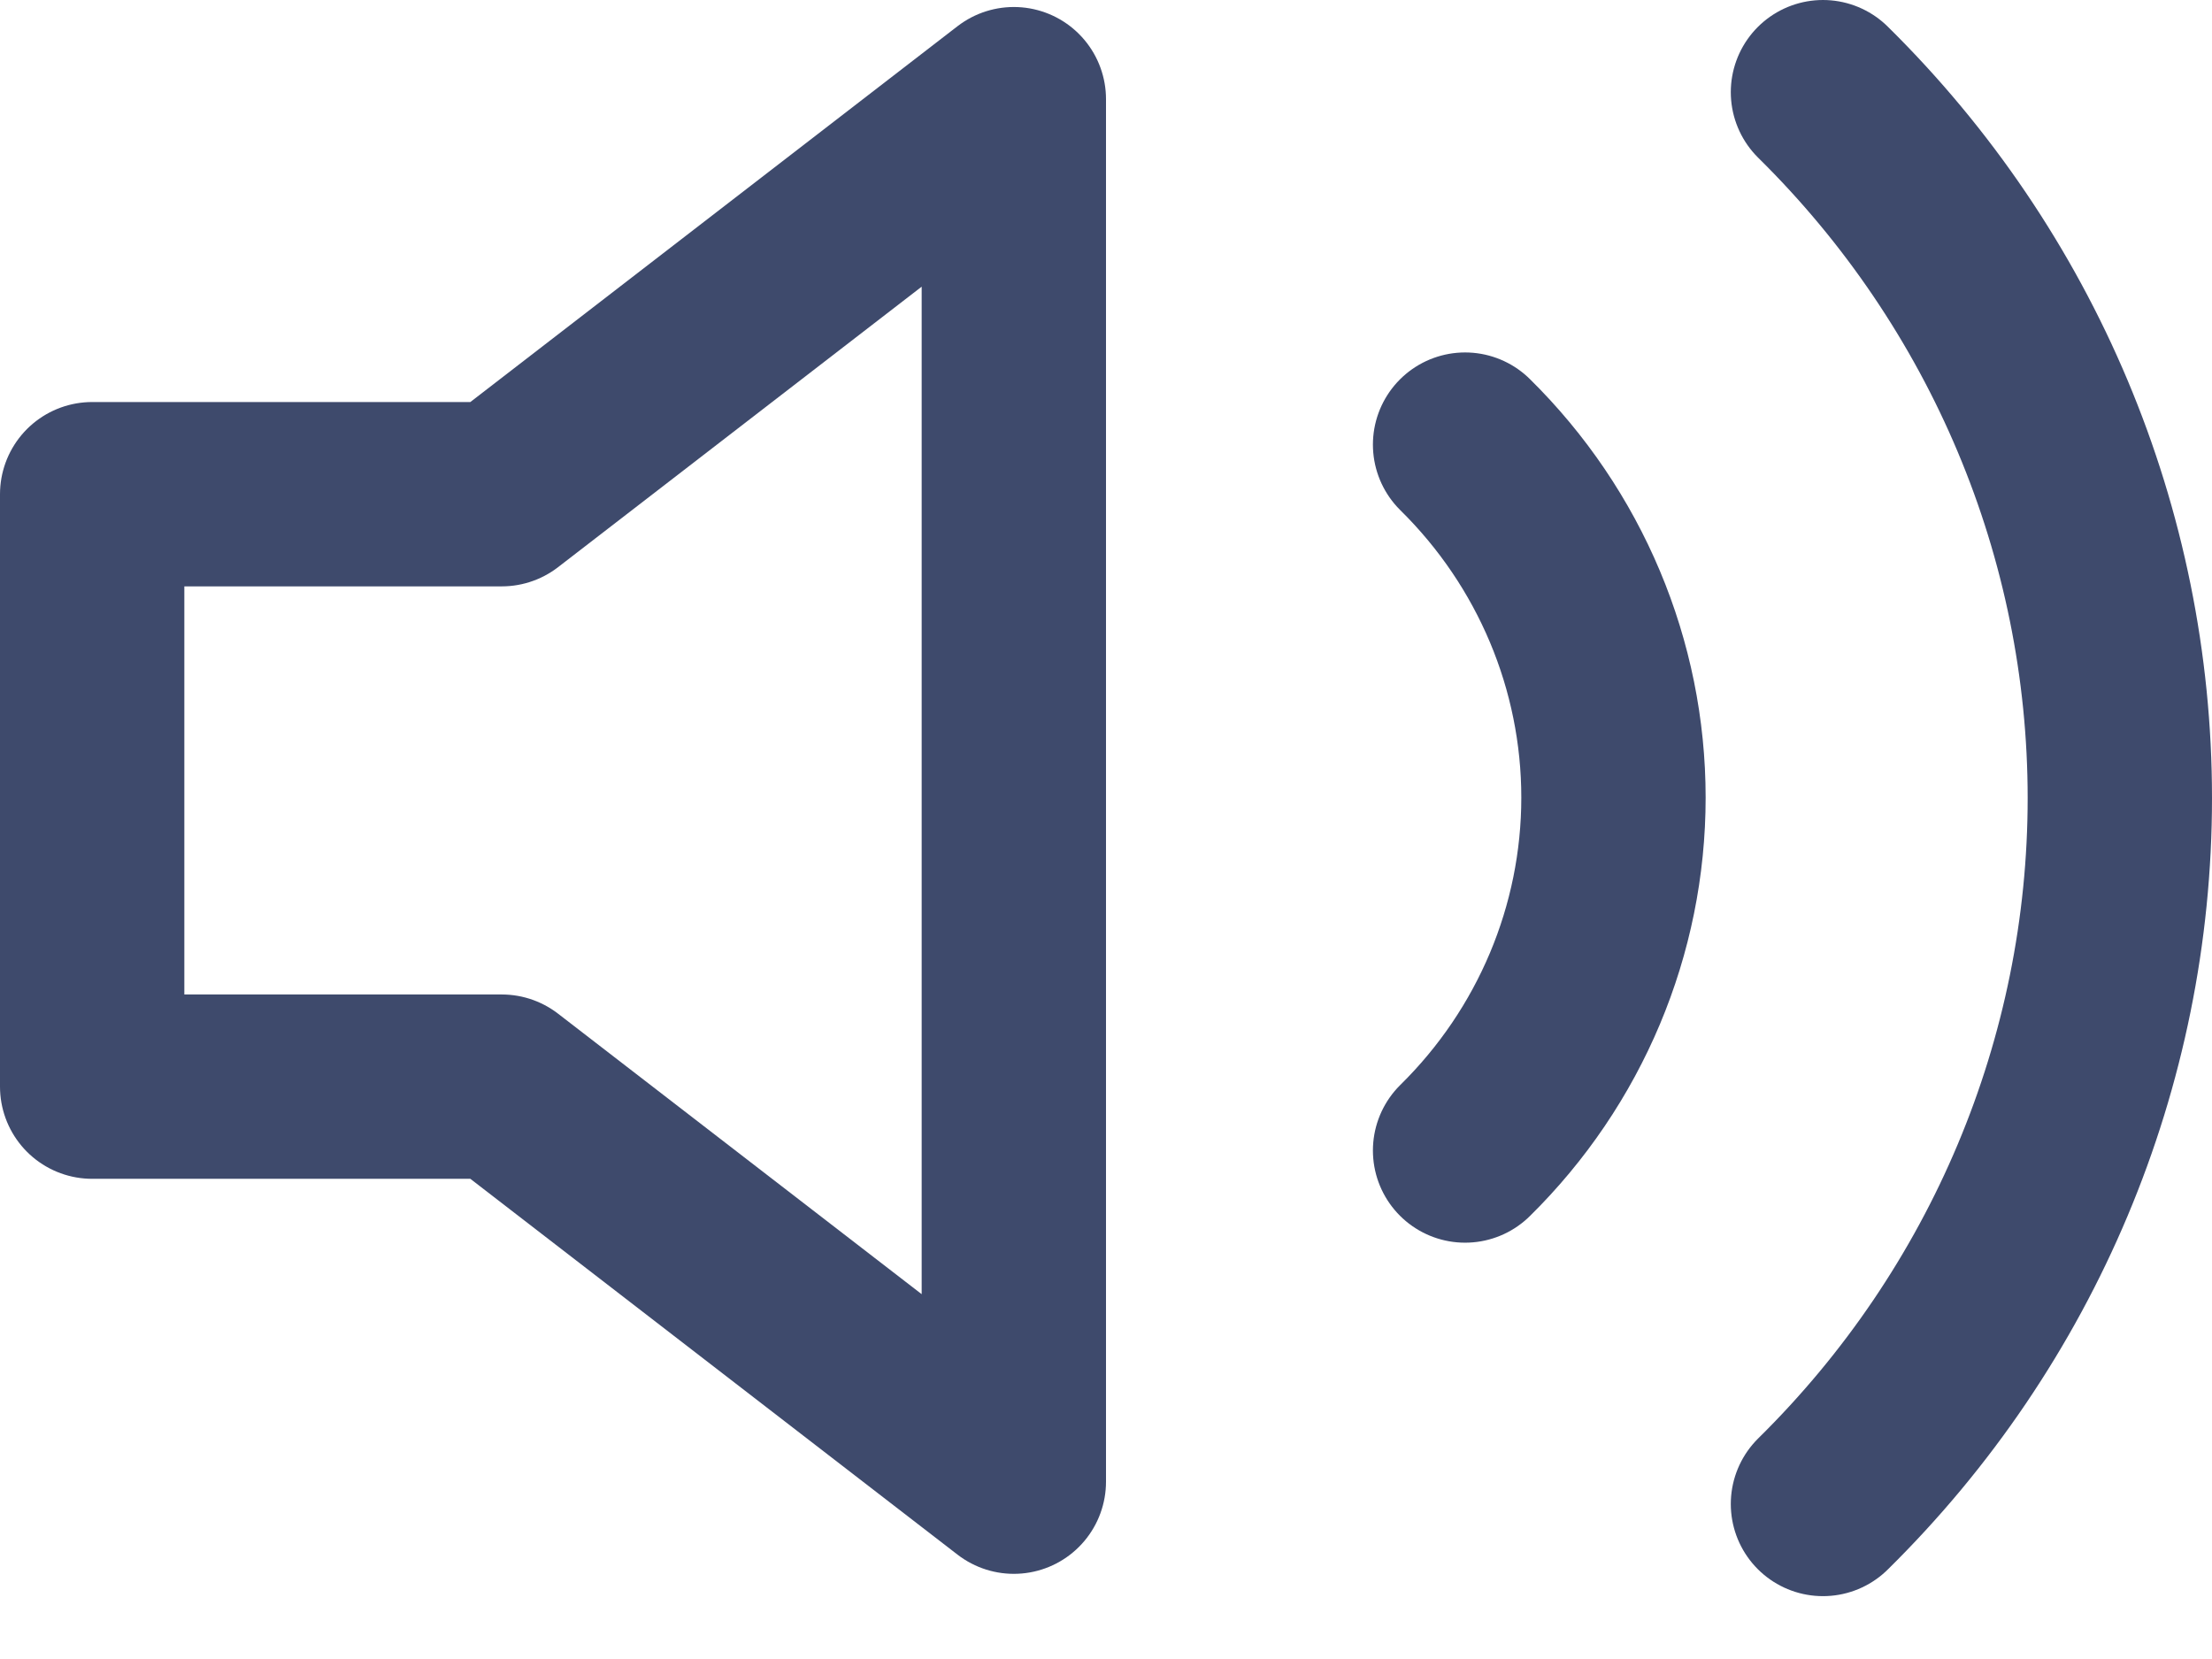 <svg width="24" height="18" viewBox="0 0 24 18" fill="none" xmlns="http://www.w3.org/2000/svg">
<path d="M11 1.076L5.444 5.362H1V11.79H5.444L11 16.076V1.076Z" stroke="#3E4A6C" stroke-width="2" stroke-linecap="round" stroke-linejoin="round"/>
<path d="M19.779 1C21.841 3.032 23 5.787 23 8.659C23 11.532 21.841 14.287 19.779 16.318M15.896 4.824C16.927 5.84 17.506 7.217 17.506 8.654C17.506 10.09 16.927 11.468 15.896 12.483" stroke="#3E4A6C" stroke-width="2" stroke-linecap="round" stroke-linejoin="round"/>
</svg>
